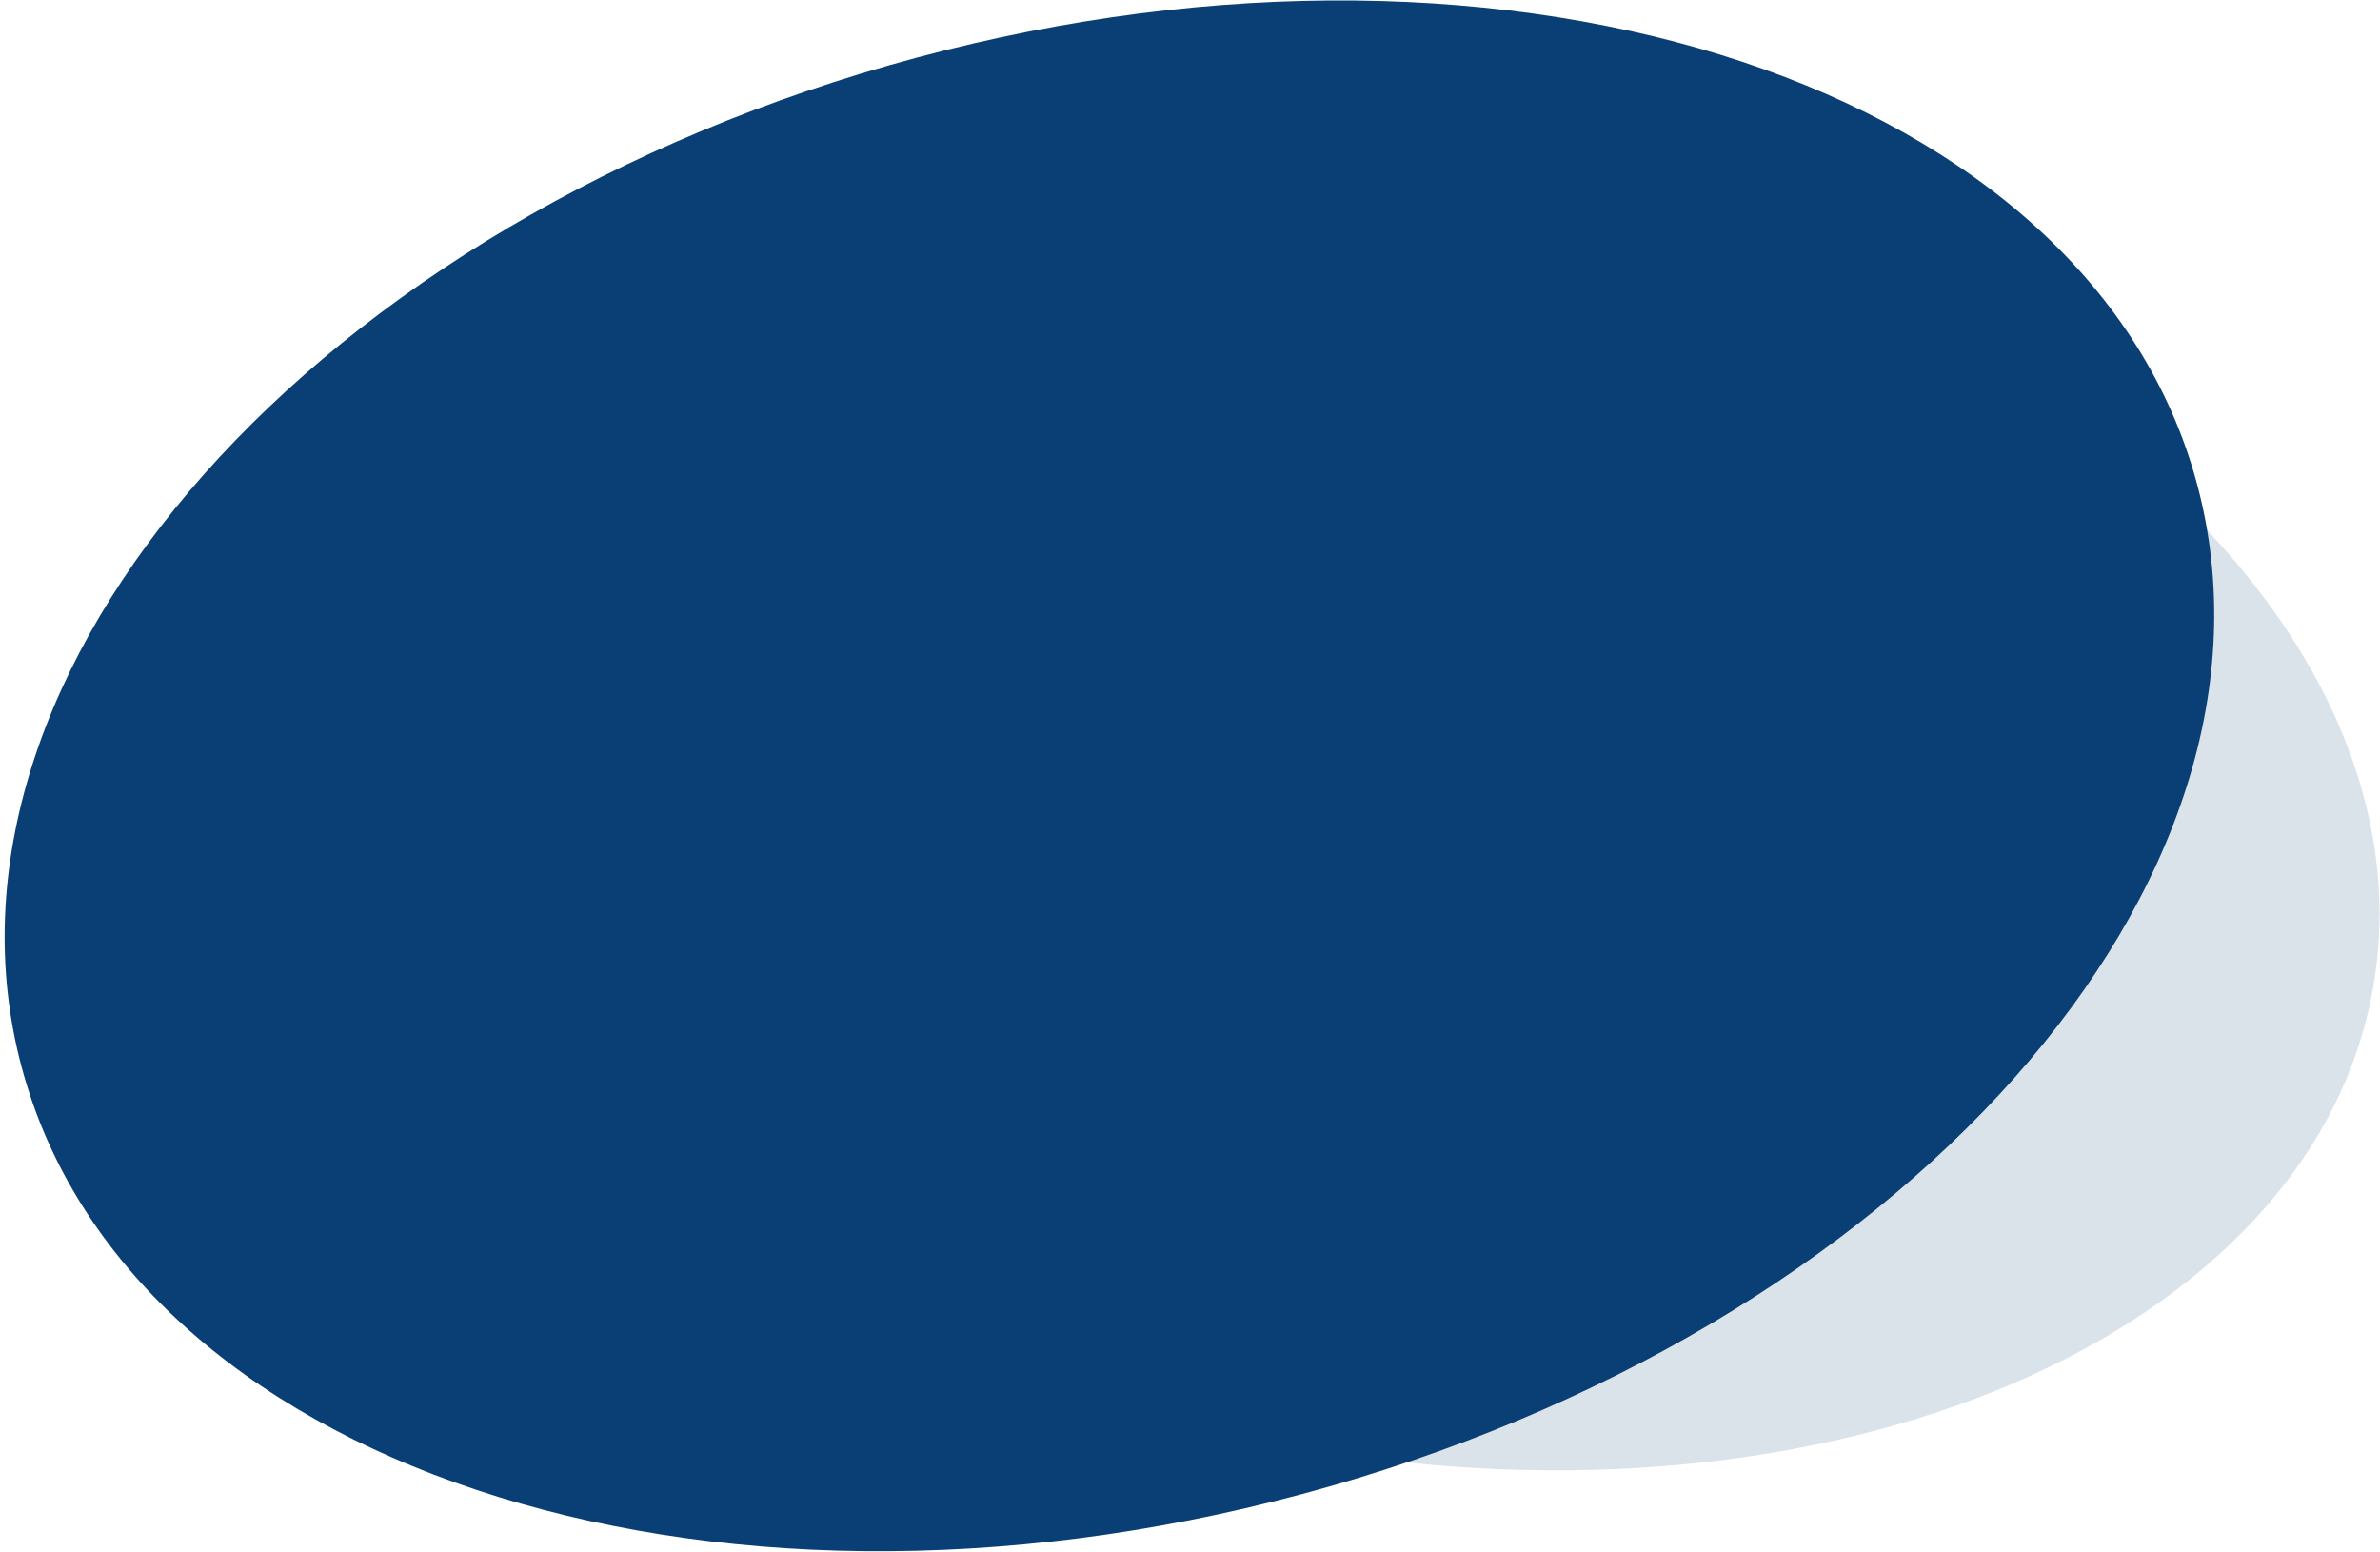 <svg width="1394" height="909" viewBox="0 0 1394 909" fill="none" xmlns="http://www.w3.org/2000/svg">
<path d="M1389.92 578.584C1354.05 782.046 1073.36 902.618 762.982 847.891C452.608 793.164 230.083 583.86 265.958 380.399C301.834 176.938 582.525 56.365 892.899 111.093C1203.27 165.82 1425.8 375.123 1389.92 578.584Z" fill="#093F75" fill-opacity="0.15"/>
<path d="M1286.9 283.644C1349.15 515.959 1114.38 780.716 762.517 874.997C410.659 969.277 74.96 857.377 12.711 625.062C-49.538 392.747 185.237 127.989 537.095 33.709C888.953 -60.571 1224.65 51.329 1286.9 283.644Z" fill="#093F75"/>
</svg>
